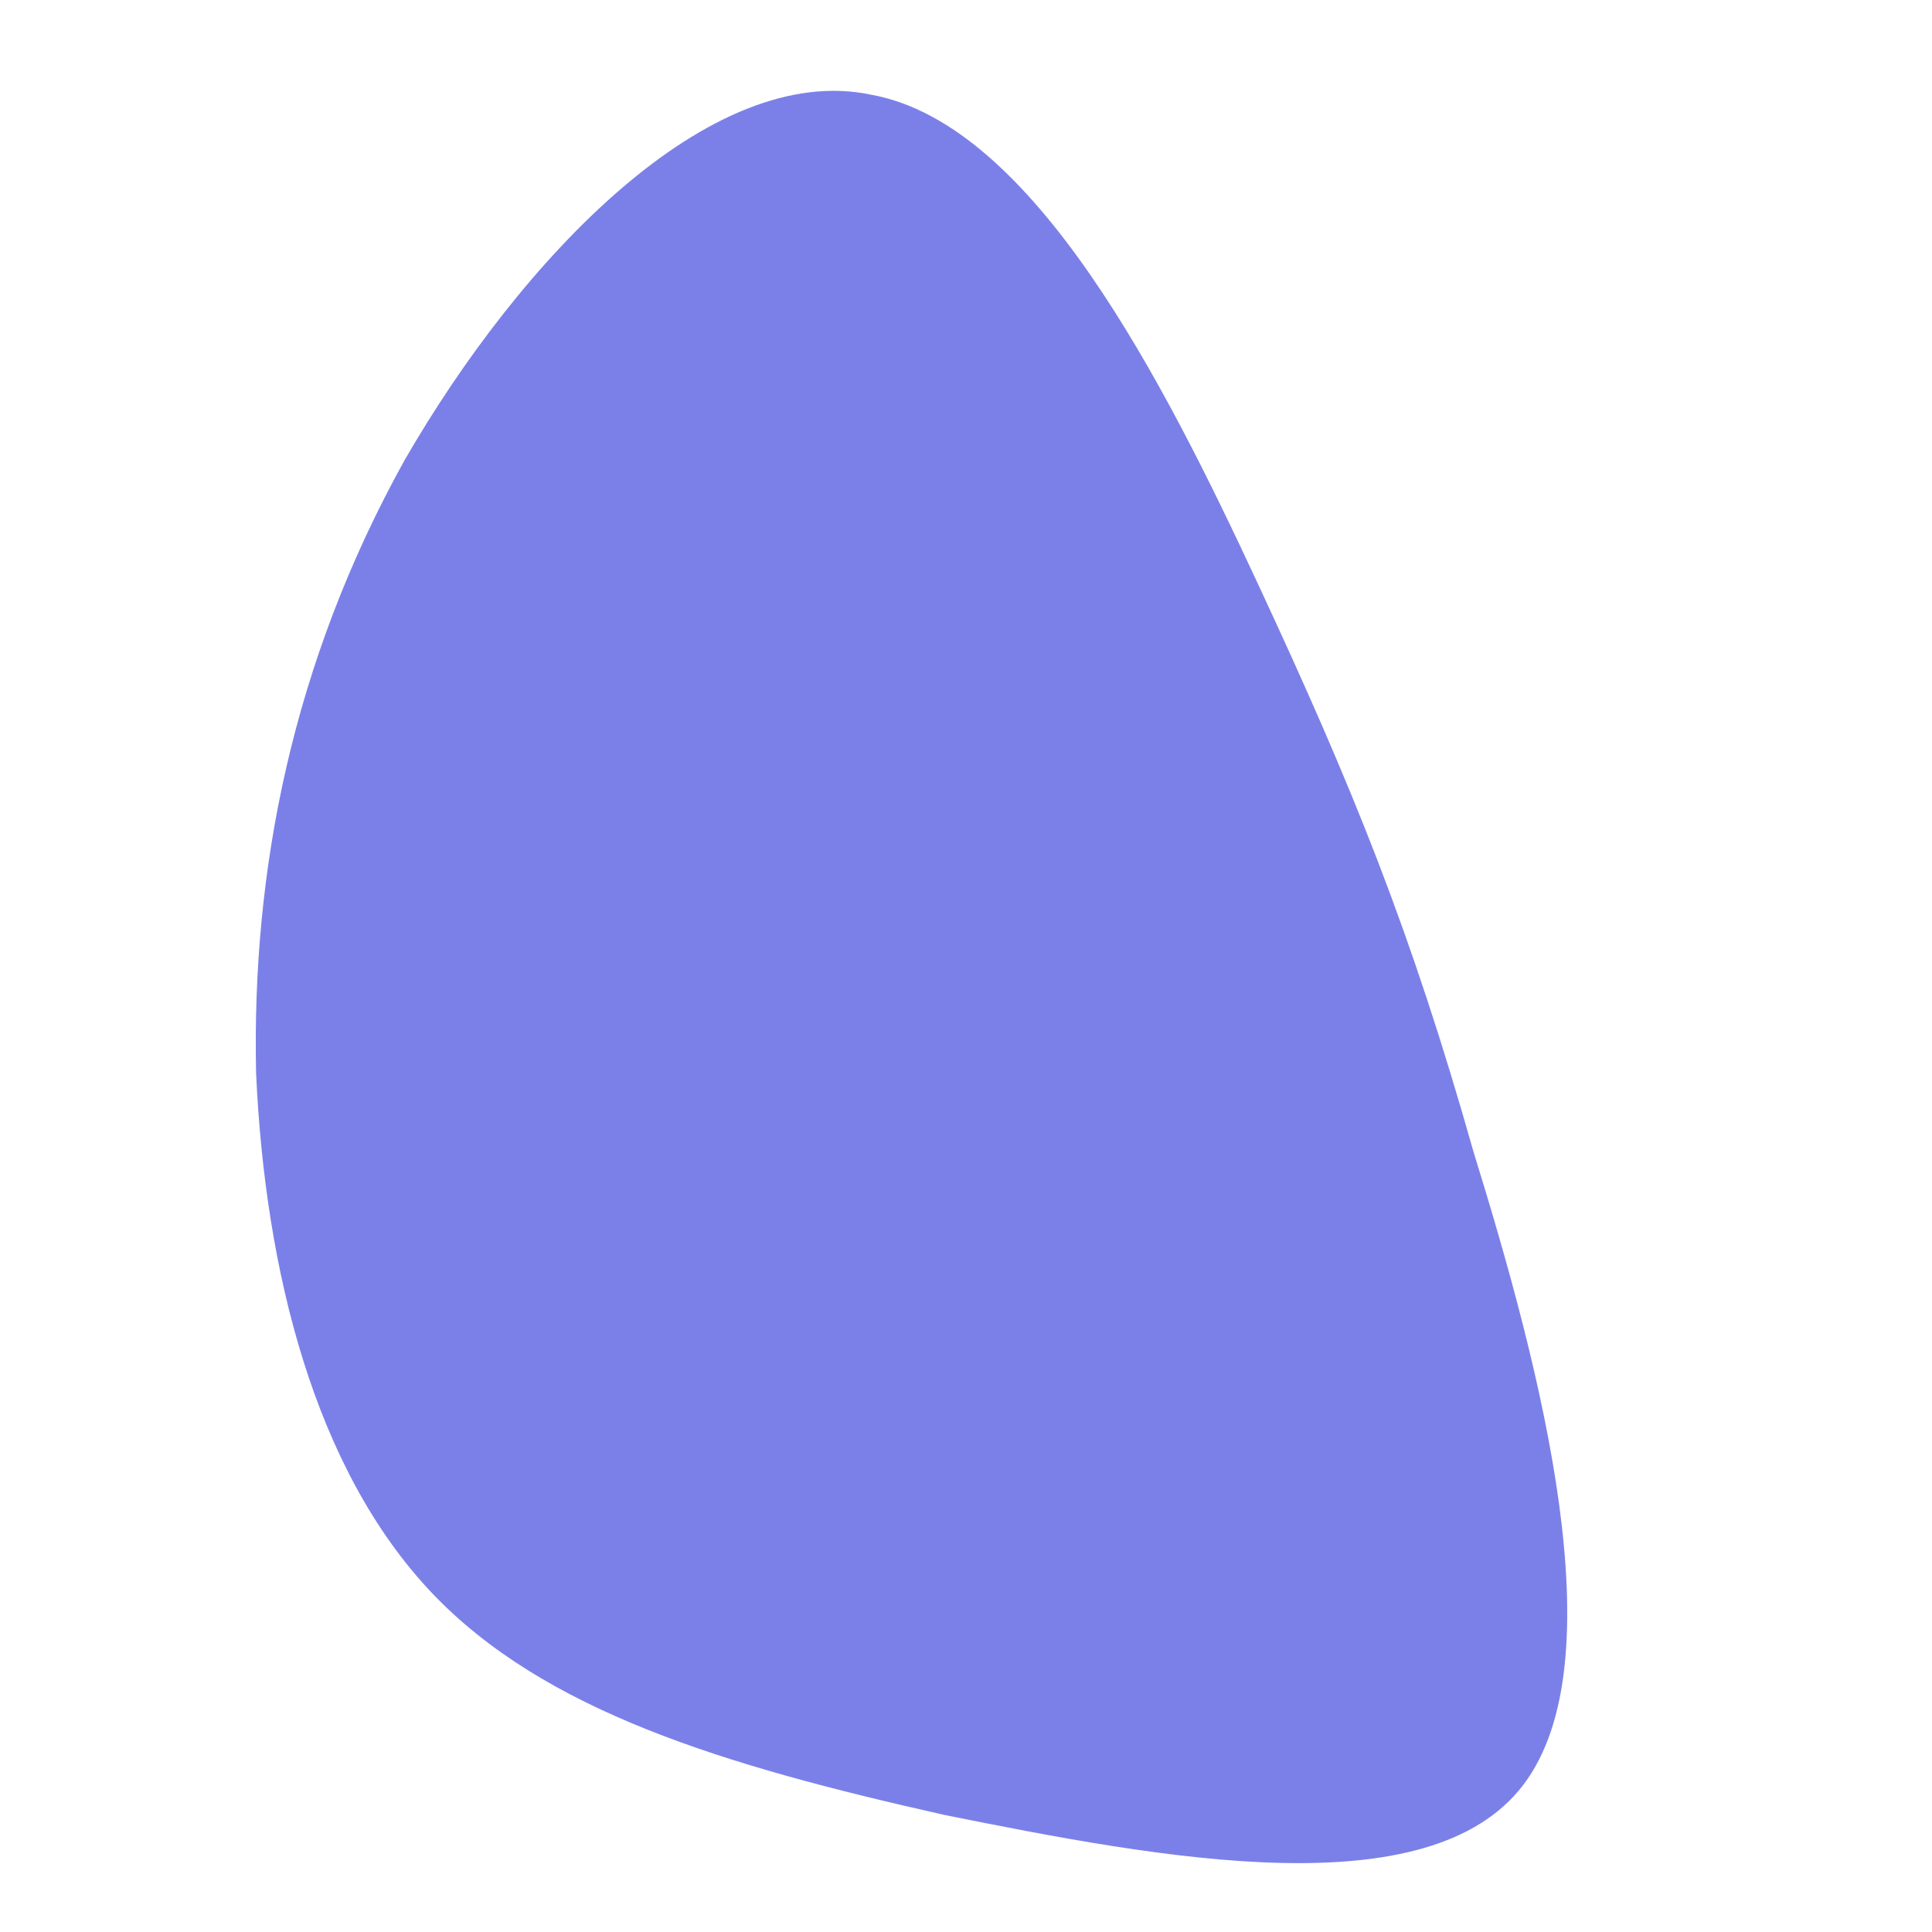 <svg id="visual" viewBox="0 0 350 430" width="400" height="400" xmlns="http://www.w3.org/2000/svg"
  xmlns:xlink="http://www.w3.org/1999/xlink" version="1.1">
  <defs>
    <pattern id="bg" viewBox="0 0 307 395" width="100%" height="100%">
      <image href="../stars-bg.webp" x="-80%" y="-20%" width="100%" transform="scale(-1, 1)">
        <animate attributeName="x" values="-90%;-80%;-90%;" dur="160s" repeatCount="indefinite" />
        <animate attributeName="y" values="-40%;-10%;-40%;" dur="100s" repeatCount="indefinite" />
      </image>
    </pattern>

    <filter id='shadow' color-interpolation-filters="sRGB">
      <feDropShadow dx="-3" dy="2" stdDeviation="5" flood-opacity="0.9" />
    </filter>

    <filter id='bgShadow' color-interpolation-filters="sRGB">
      <feDropShadow dx="2" dy="3" stdDeviation="7" flood-opacity="0.7" />
    </filter>
  </defs>

  <g transform="translate(160 240) scale(1 1.1)">
    <path
      d="M80 -100C101 -59 114 -30 128 15C143 59 160 118 139 143C118 168 59 158 10 149C-39 139 -79 128 -104 104C-130 79 -141 39 -143 -1C-144 -42 -135 -84 -110 -125C-84 -166 -42 -206 -6 -199C30 -193 59 -141 80 -100"
      fill="#7B80E8" filter="url(#bgShadow)"></path>
  </g>
  <g transform="translate(160 220) scale(0.9 1.06)" fill="url(#bg)">
    <path
      d="M80 -100C101 -59 114 -30 128 15C143 59 160 118 139 143C118 168 59 158 10 149C-39 139 -79 128 -104 104C-130 79 -141 39 -143 -1C-144 -42 -135 -84 -110 -125C-84 -166 -42 -206 -6 -199C30 -193 59 -141 80 -100"
      filter="url(#shadow)"></path>
  </g>
</svg>
